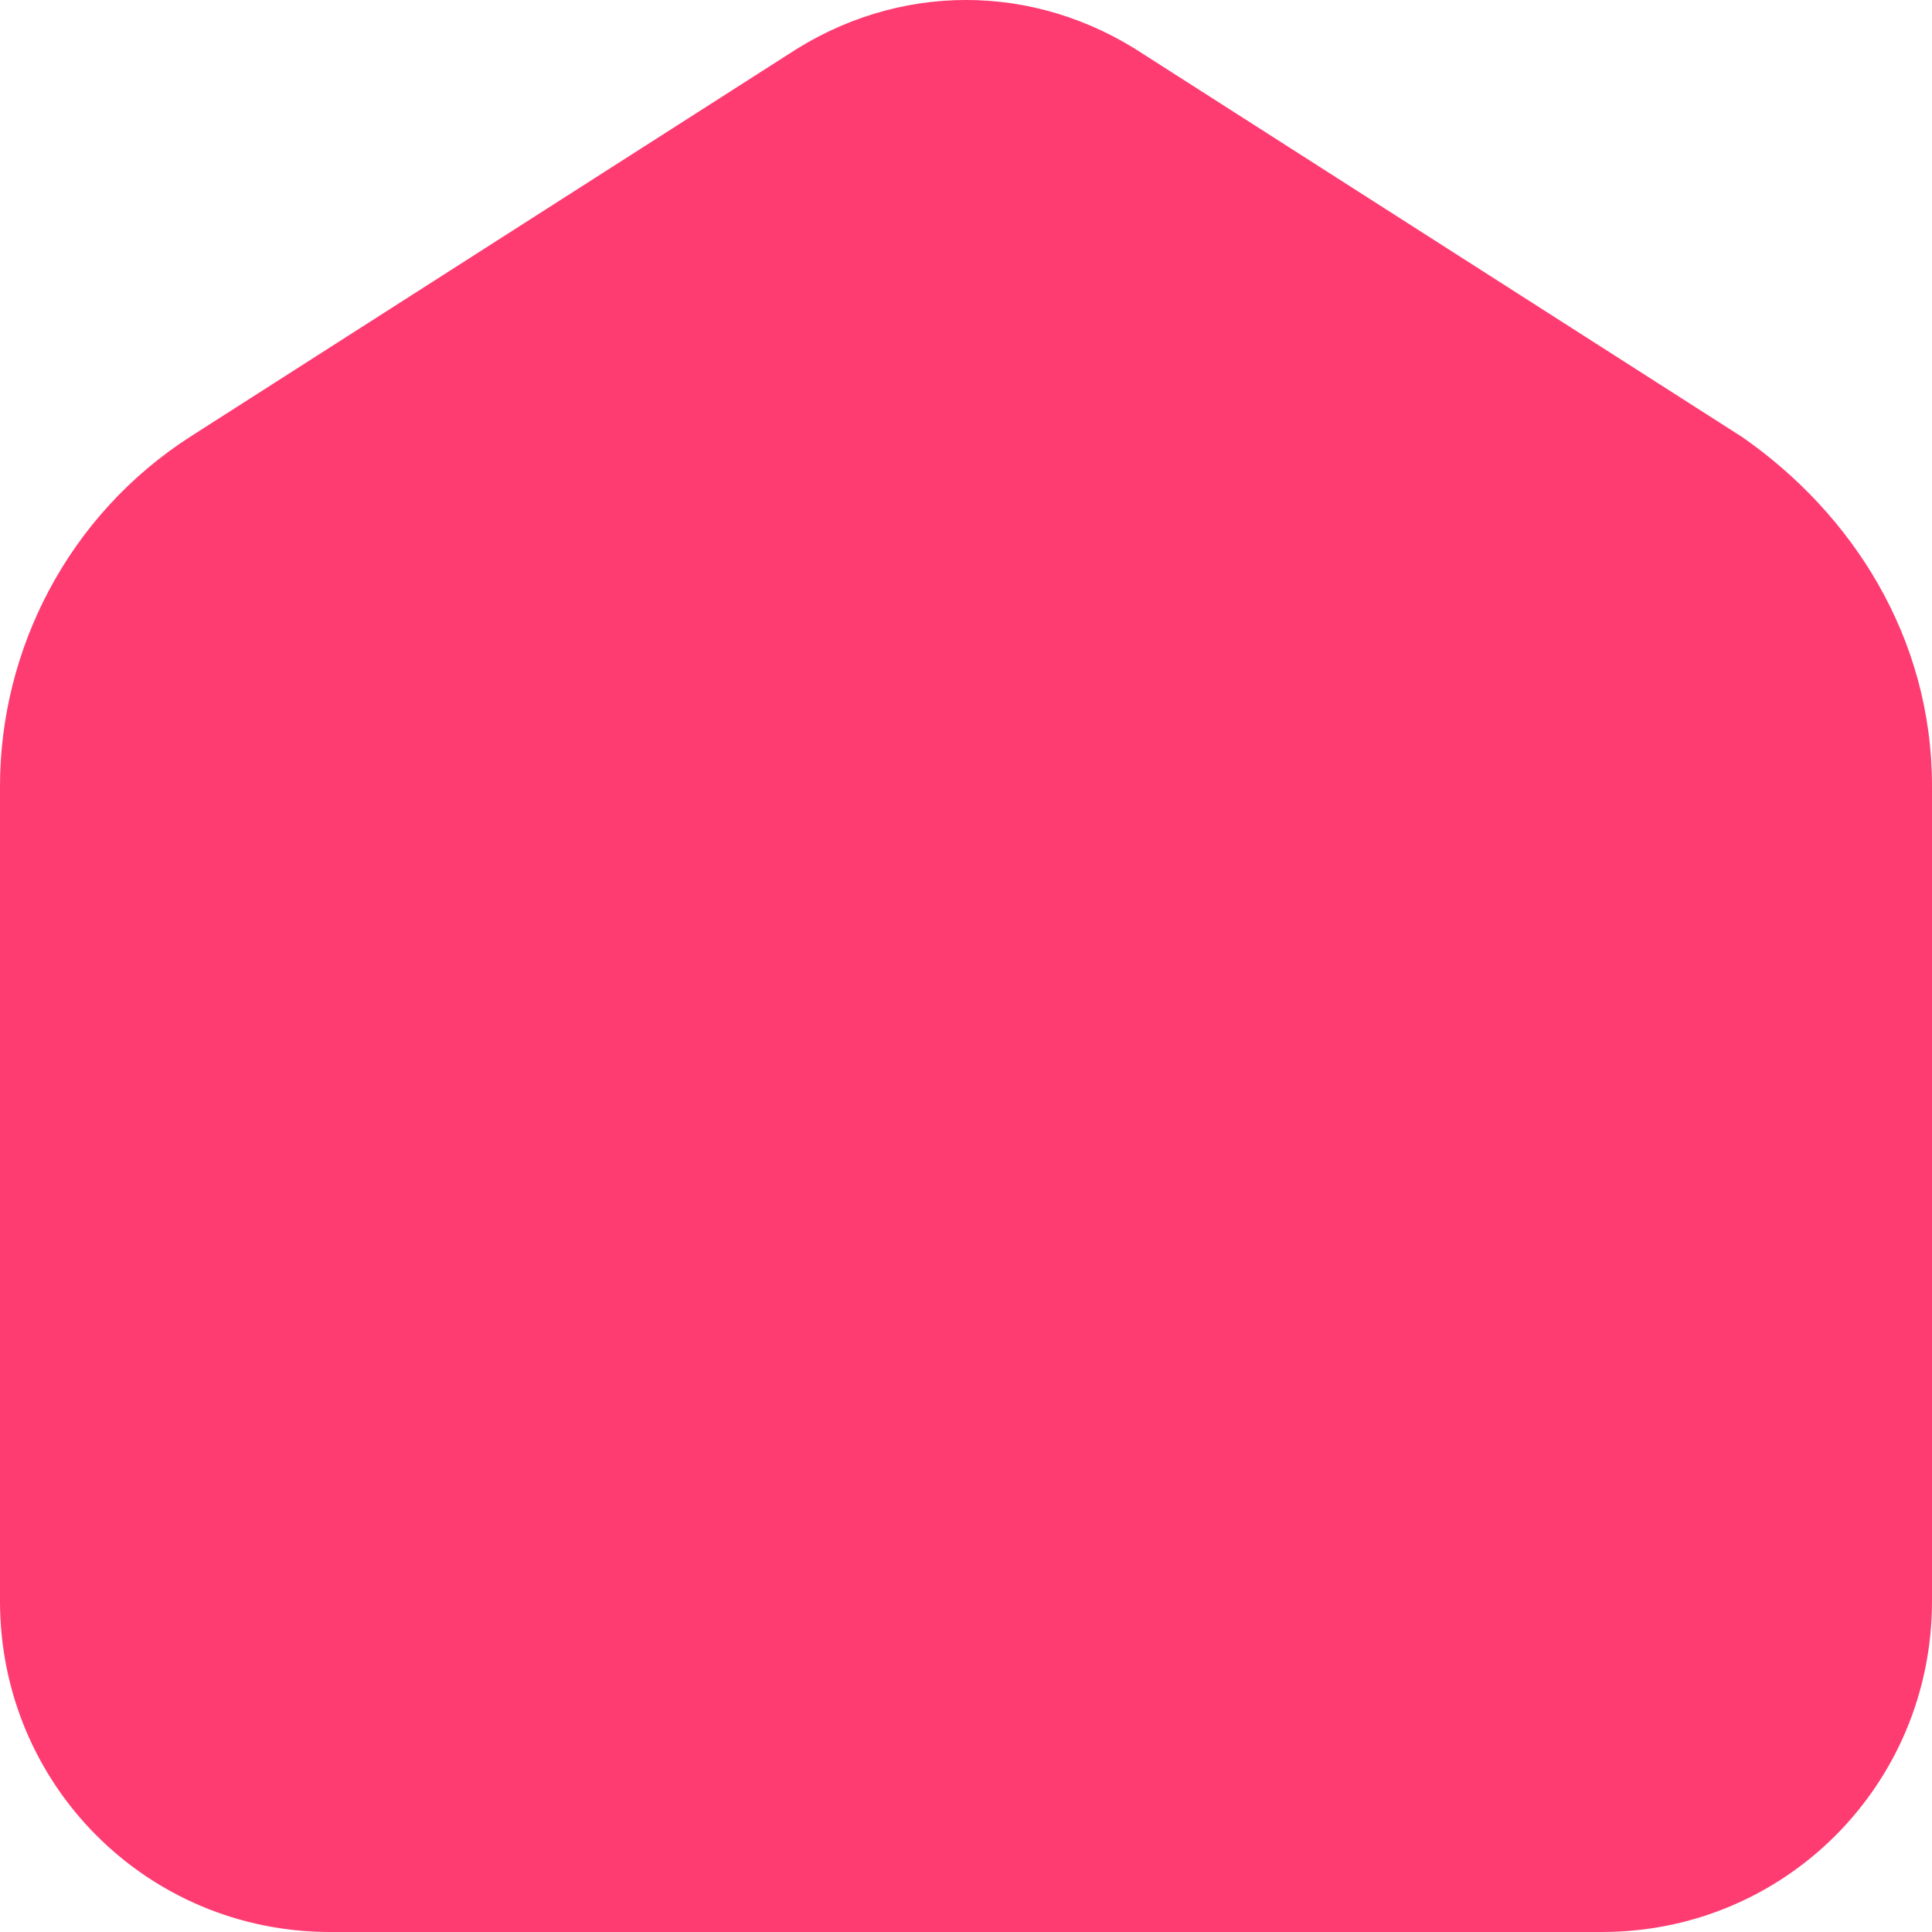 <svg width="20" height="20" viewBox="0 0 20 20" fill="none" xmlns="http://www.w3.org/2000/svg">
<path fill-rule="evenodd" clip-rule="evenodd" d="M8.155 0.566C9.293 -0.189 10.707 -0.189 11.845 0.566L18.016 4.512C18.028 4.519 18.04 4.527 18.052 4.536C19.165 5.317 20 6.588 20 8.137V16.576C20 18.473 18.48 20 16.582 20H3.418C1.52 20 0 18.473 0 16.576V8.137C0 6.736 0.697 5.332 1.985 4.511L8.155 0.566Z" fill="#FE3C72"/>
</svg>
